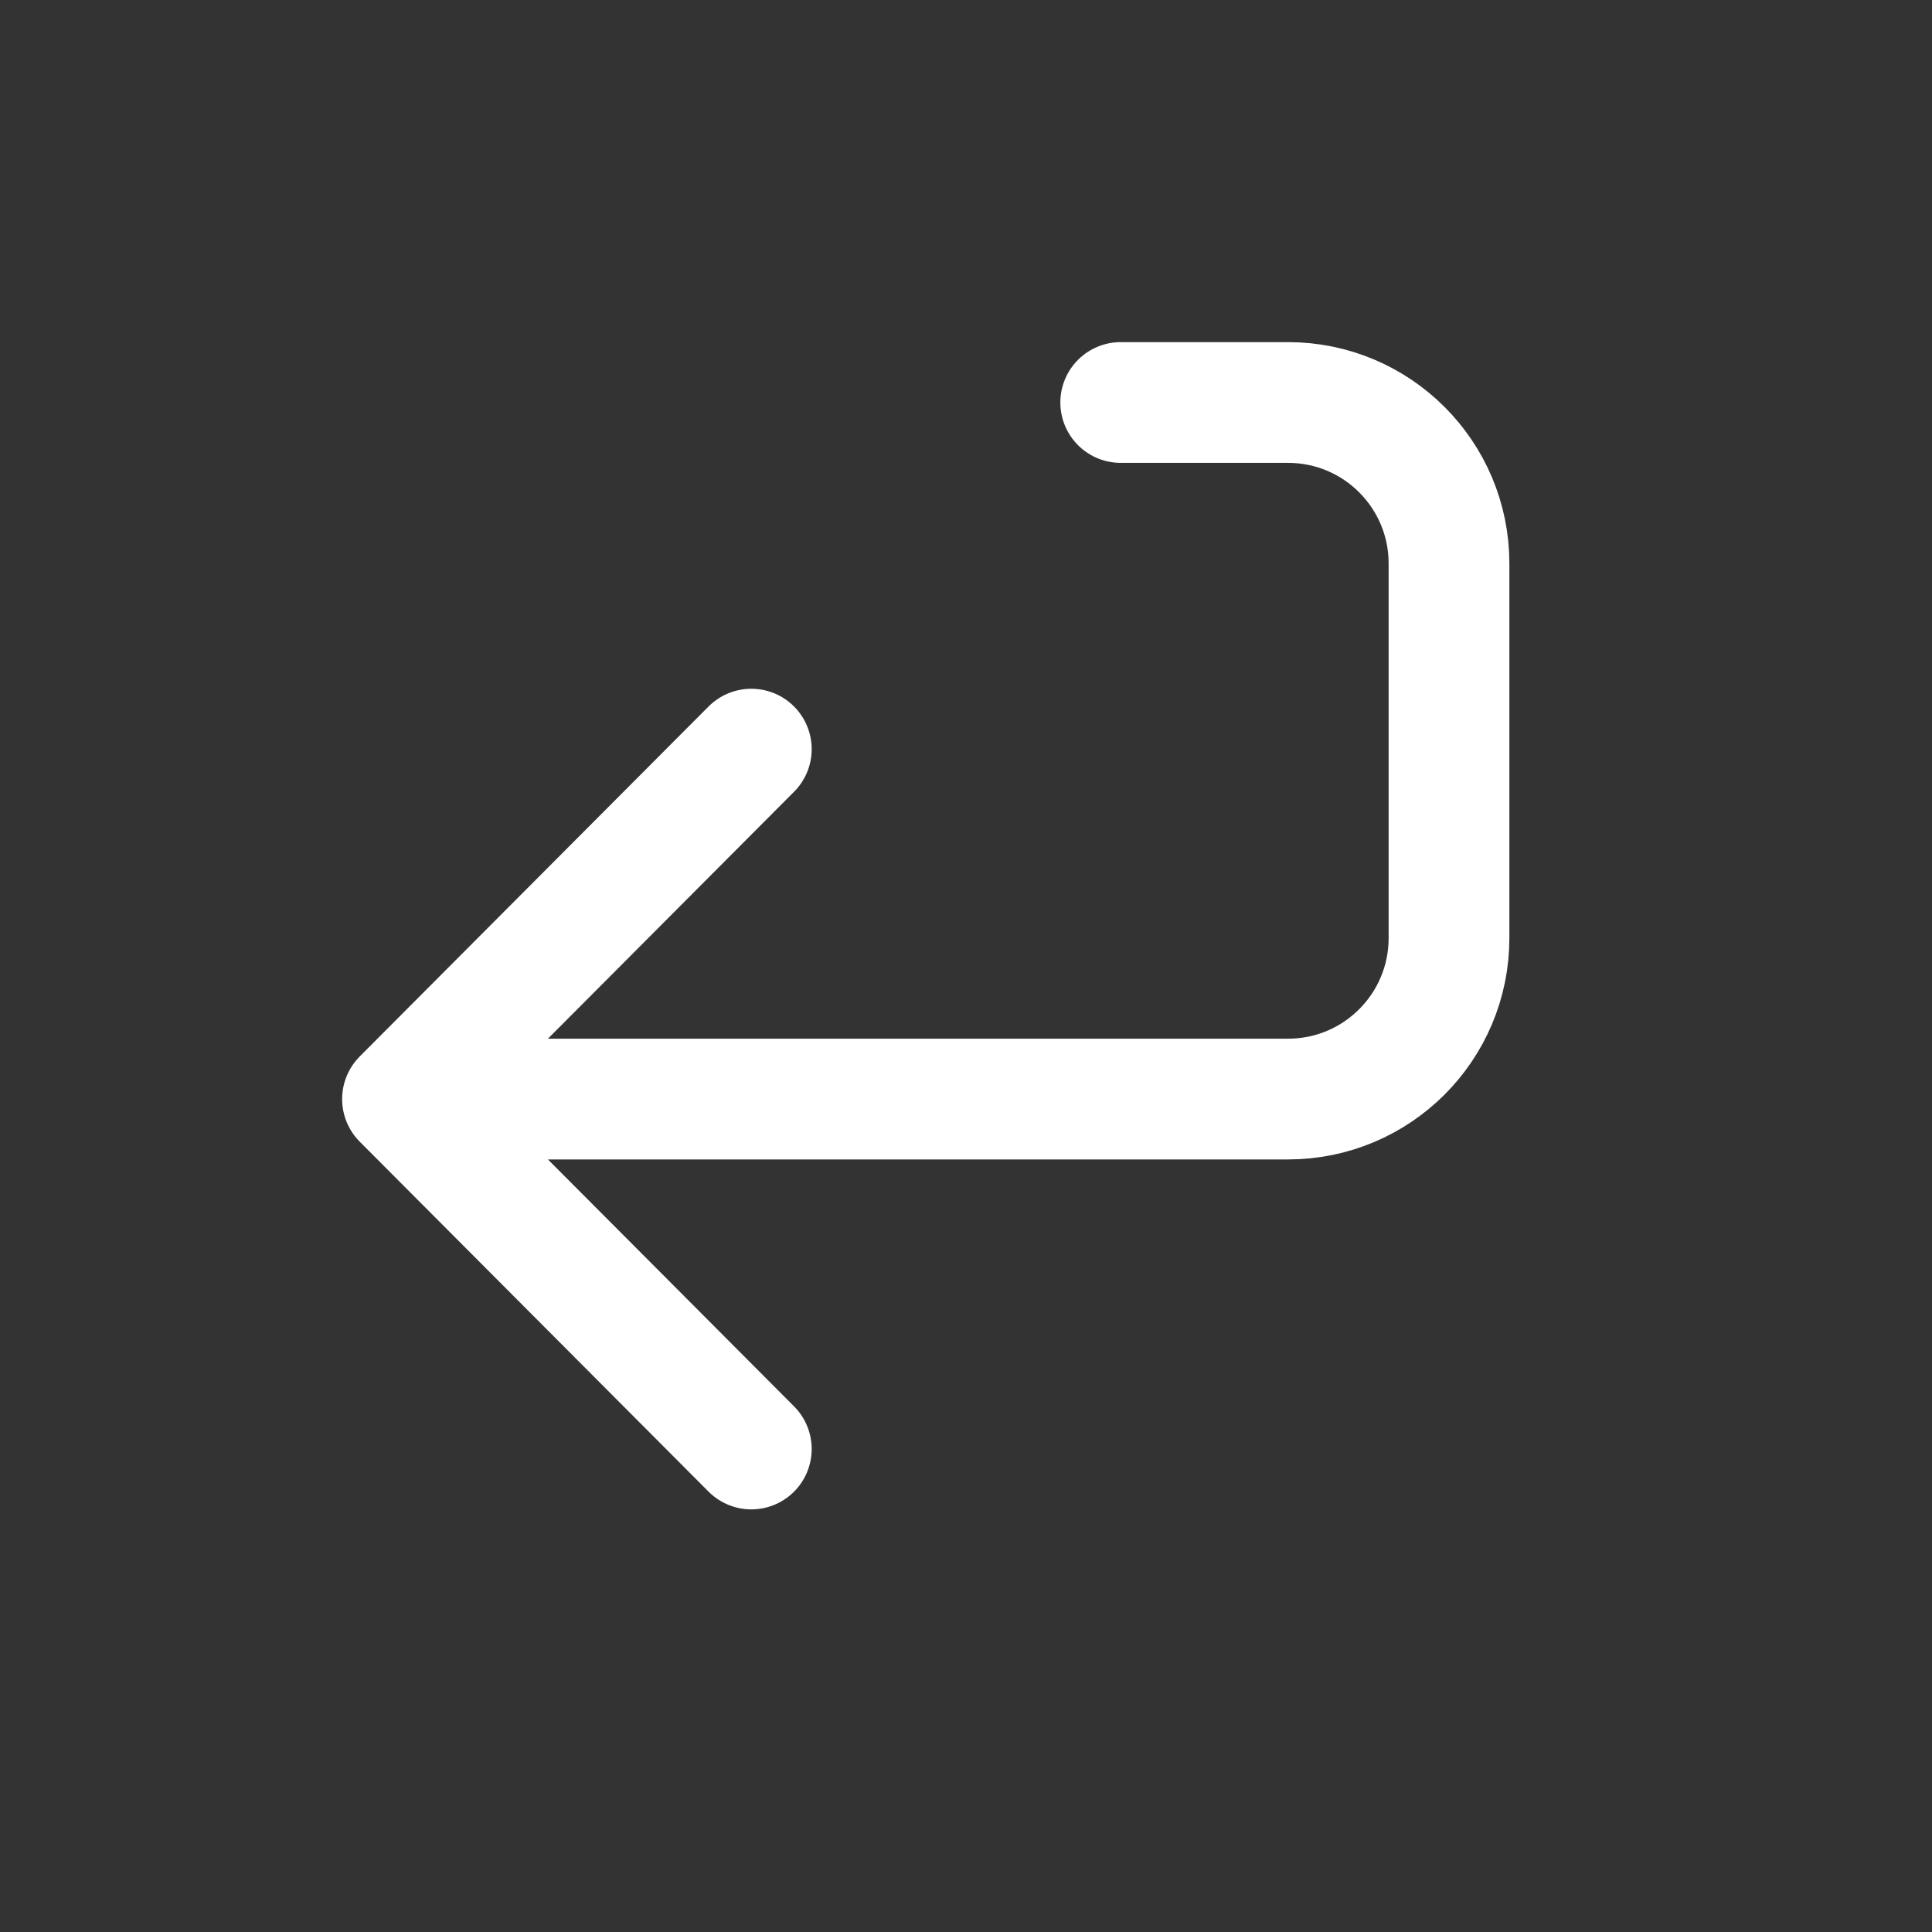 <svg width="24" height="24" viewBox="0 0 24 24" fill="none" xmlns="http://www.w3.org/2000/svg">
<rect x="0" y="0" width="24" height="24" fill="#333333" stroke="none"/>
<path d="M13.922 5H16C17.105 5 18 5.895 18 7V11.653C18 12.758 17.105 13.653 16 13.653H5M5 13.653L9.333 9.306M5 13.653L9.333 18" stroke="white" stroke-width="1.5" stroke-linecap="round"/>
</svg>
